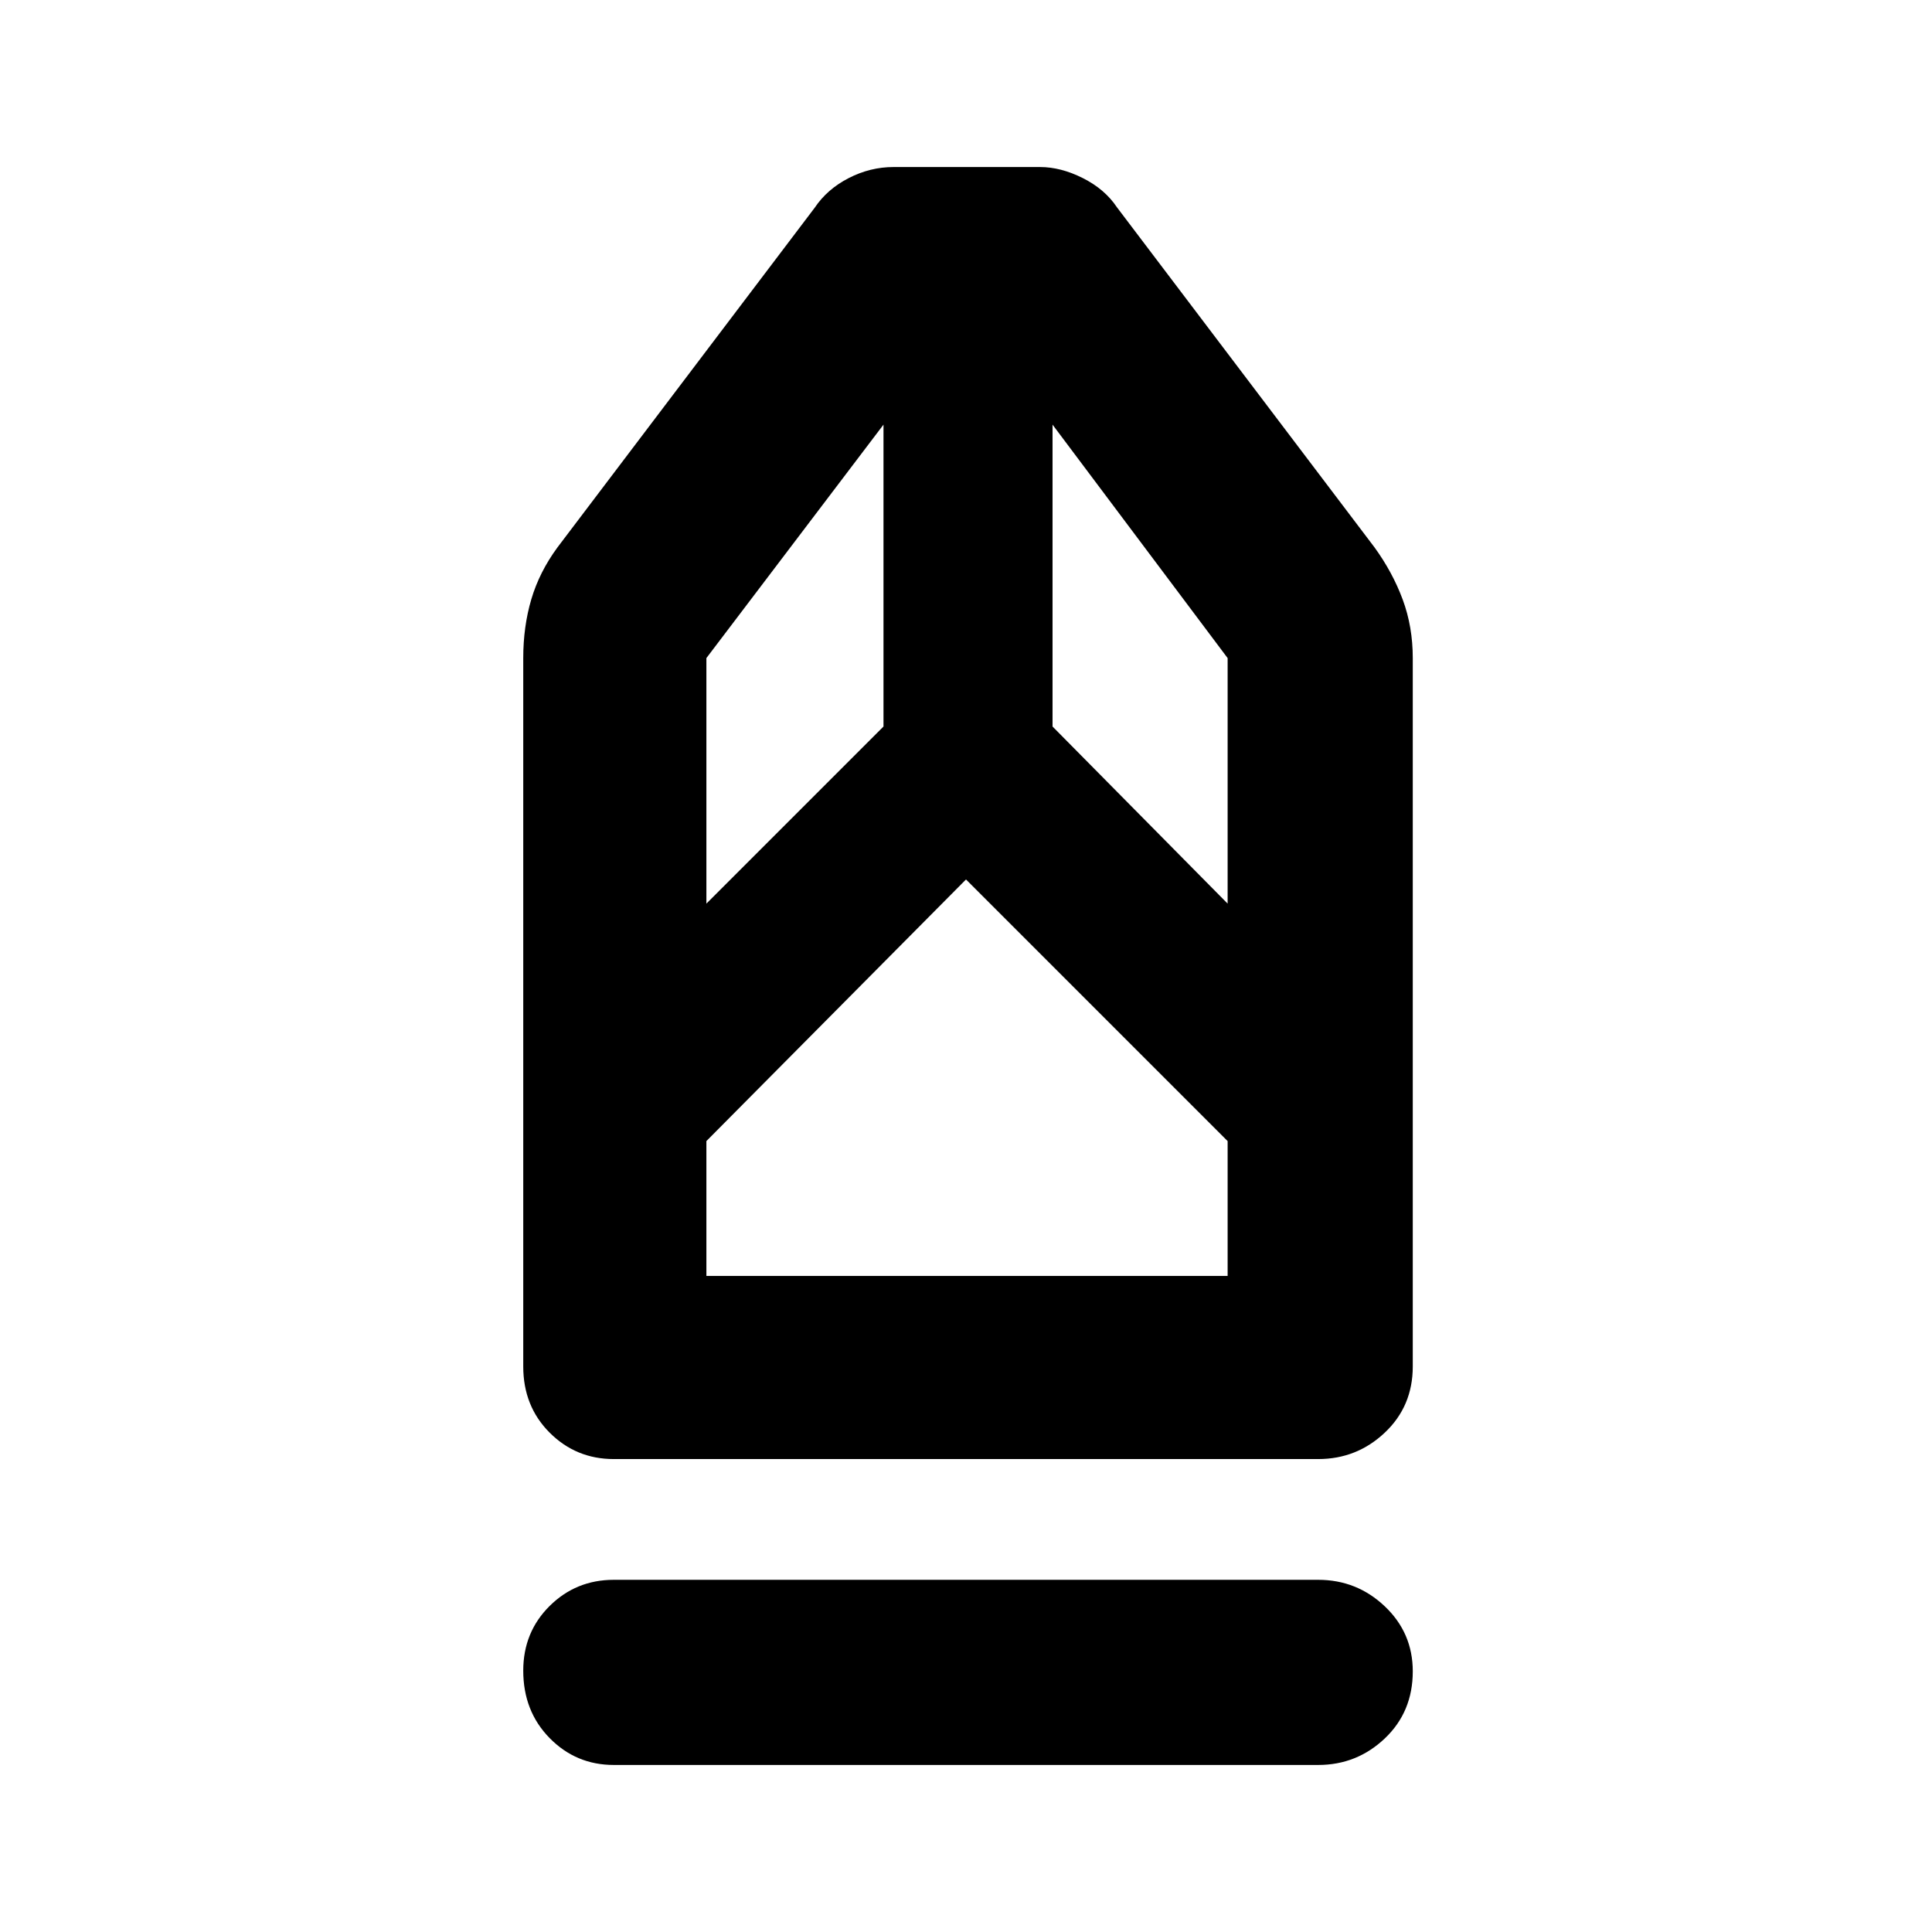 <svg xmlns="http://www.w3.org/2000/svg" height="48" viewBox="0 -960 960 960" width="48"><path d="M305-83q-18.77 0-31.89-13.36Q260-109.72 260-129.86 260-149 273.11-162q13.12-13 31.89-13h350q19.2 0 33.1 13.18 13.9 13.17 13.9 32.31 0 20.14-13.9 33.33Q674.2-83 655-83H305Zm0-152q-18.77 0-31.89-13.13Q260-261.25 260-281v-352q0-15.64 4-29.2 4-13.55 13-25.8l127.81-168.77Q411-866 421.69-871.5 432.38-877 444-877h72.81q10.31 0 21.25 5.5T555-857l128 169q9 12.42 14 25.92 5 13.5 5 29.08v352q0 19.75-13.9 32.87Q674.2-235 655-235H305Zm46-91h259v-67L480-523 351-393v67Zm0-185 88-88v-150l-88 116v122Zm259 0v-122l-87-116v150l87 88Zm0 185H351h259Z"/></svg>